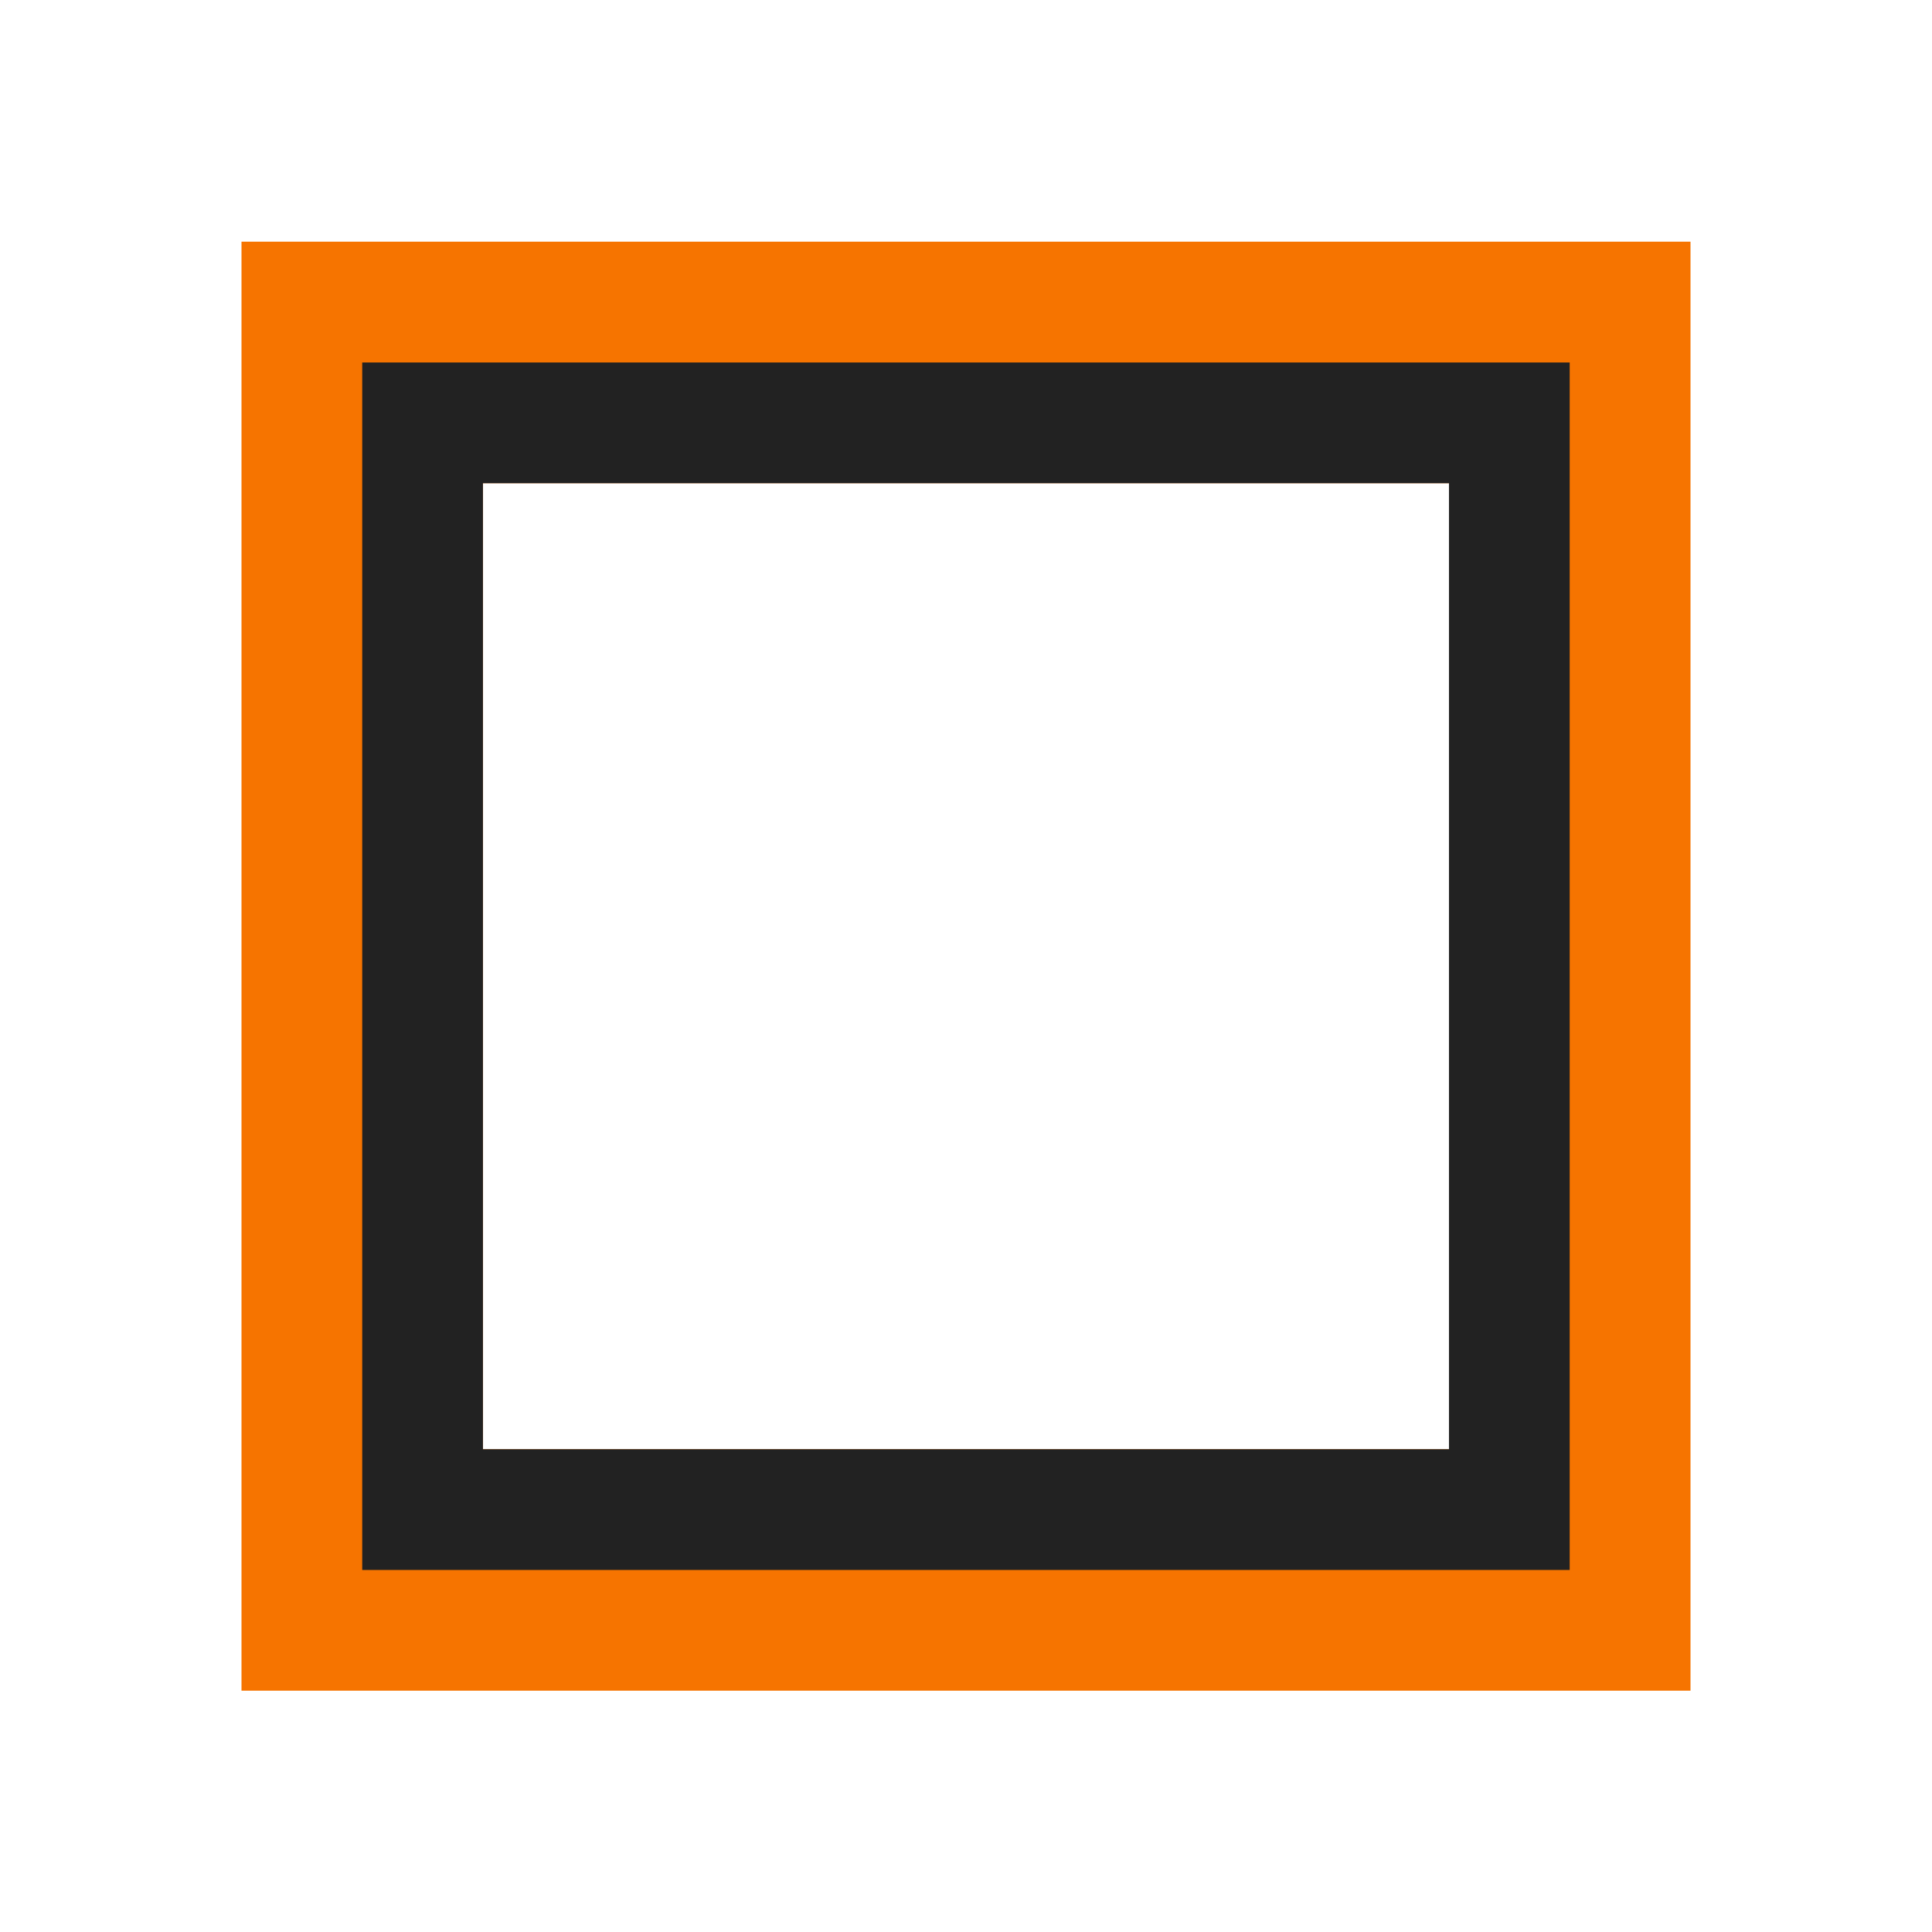 <svg xmlns="http://www.w3.org/2000/svg" viewBox="0 0 16 16">
  <defs id="defs3051">
    <style type="text/css" id="current-color-scheme">
      .ColorScheme-Text {
        color:#222222;
      }
      .ColorScheme-NeutralText {
        color:#f67400;
      }
      </style>
  </defs>
  <g transform="translate(-421.714,-531.791)">
    <g transform="matrix(0.75,0,0,0.75,421.464,-241.229)">
      <path 
          d="m 3,1033.362 0,16 16,0 0,-16 z m 2.667,2.667 10.667,0 0,10.667 -10.667,-10e-5 z" 
            style="fill:currentColor;fill-opacity:1;stroke:none" 
     class="ColorScheme-NeutralText"
   
          />
      <path 
          d="m 4.333,1034.696 5.9e-6,13.333 13.333,0 0,-13.333 z m 1.333,1.333 10.667,0 0,10.667 -10.667,0 z" 
          style="fill:currentColor;fill-opacity:1;stroke:none" class="ColorScheme-Text"/>
    </g>
  </g>
</svg>
